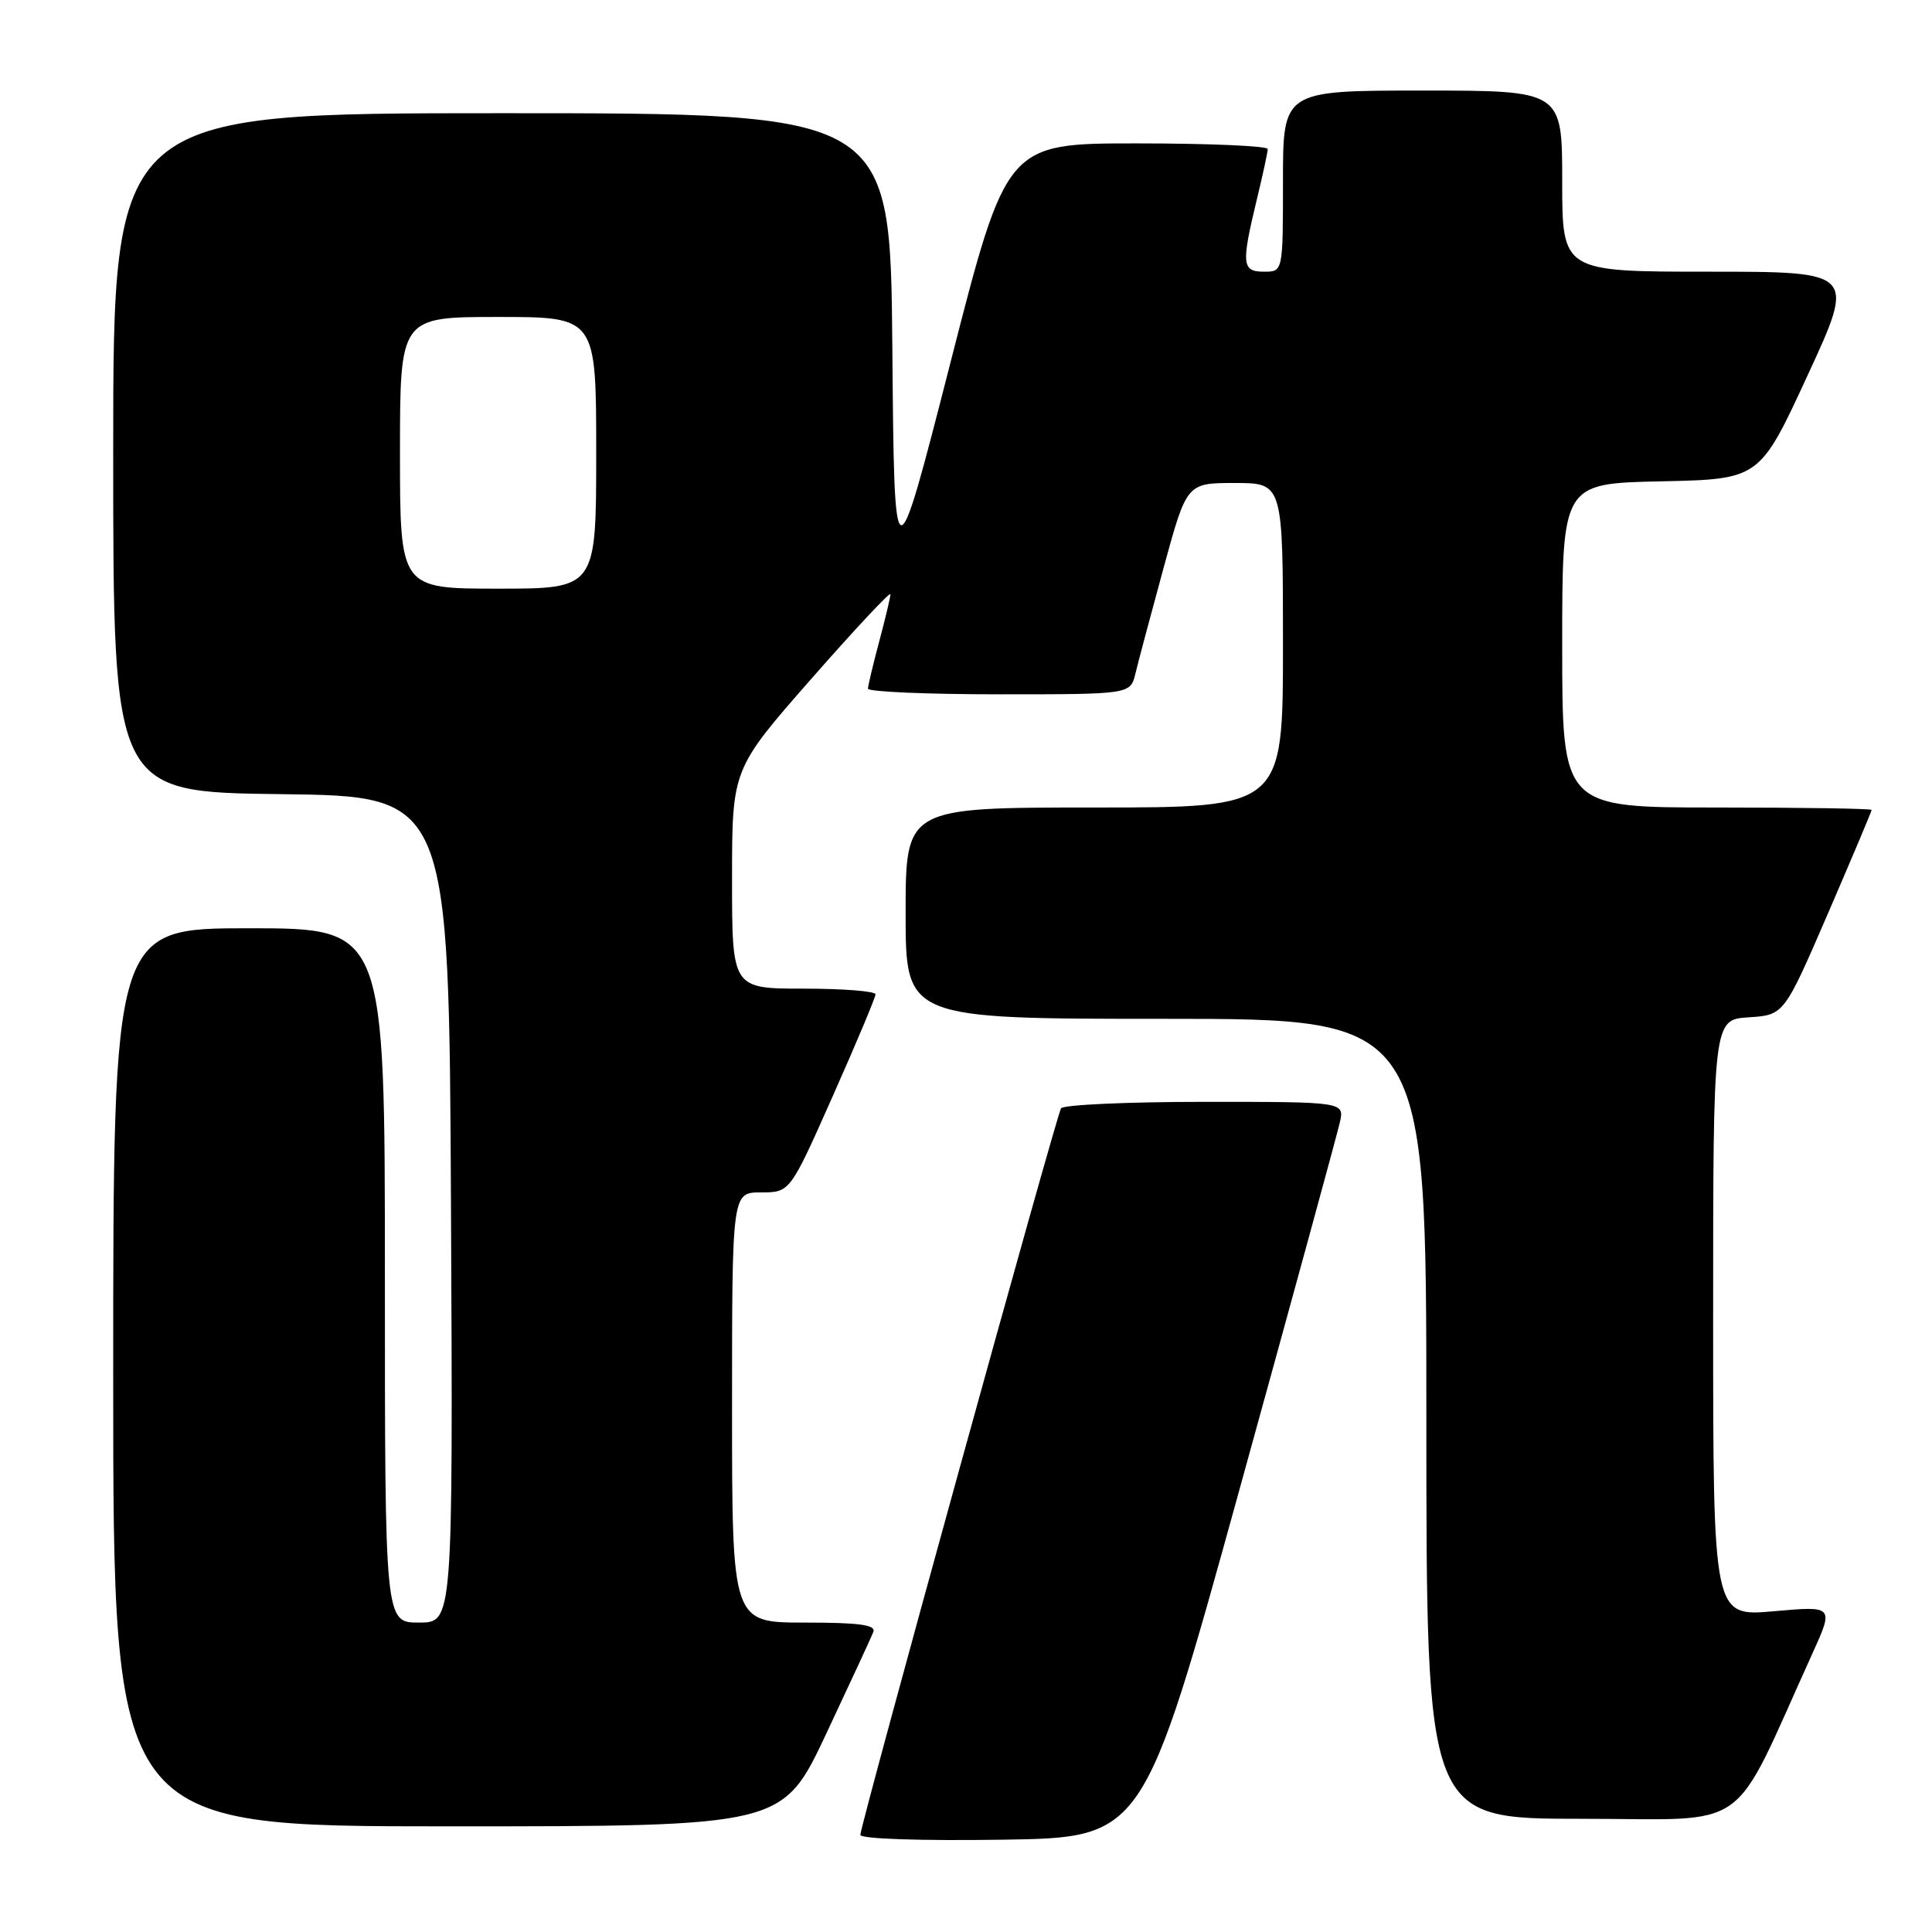 <?xml version="1.0" encoding="UTF-8" standalone="no"?>
<!DOCTYPE svg PUBLIC "-//W3C//DTD SVG 1.1//EN" "http://www.w3.org/Graphics/SVG/1.1/DTD/svg11.dtd" >
<svg xmlns="http://www.w3.org/2000/svg" xmlns:xlink="http://www.w3.org/1999/xlink" version="1.1" viewBox="0 0 256 256">
 <g >
 <path fill="currentColor"
d=" M 164.20 197.50 C 171.19 172.20 177.19 150.26 177.53 148.75 C 178.16 146.00 178.16 146.00 159.64 146.00 C 149.45 146.00 140.88 146.39 140.59 146.86 C 139.95 147.90 114.00 241.85 114.00 243.13 C 114.00 243.66 121.94 243.93 132.74 243.77 C 151.49 243.50 151.49 243.50 164.20 197.50 Z  M 109.47 229.75 C 112.64 223.01 115.45 216.94 115.72 216.25 C 116.09 215.30 113.89 215.00 106.61 215.00 C 97.00 215.00 97.00 215.00 97.00 186.50 C 97.00 158.00 97.00 158.00 100.84 158.00 C 104.68 158.00 104.68 158.00 110.34 145.25 C 113.46 138.24 116.01 132.16 116.01 131.75 C 116.00 131.34 111.72 131.00 106.50 131.00 C 97.00 131.00 97.00 131.00 97.00 116.46 C 97.00 101.92 97.00 101.92 107.50 89.95 C 113.28 83.37 117.99 78.33 117.99 78.74 C 117.98 79.16 117.31 81.97 116.50 85.00 C 115.69 88.03 115.02 90.84 115.01 91.25 C 115.01 91.66 122.83 92.00 132.39 92.00 C 149.78 92.00 149.78 92.00 150.45 89.25 C 150.81 87.74 152.49 81.44 154.18 75.25 C 157.25 64.00 157.25 64.00 163.62 64.00 C 170.00 64.00 170.00 64.00 170.00 85.50 C 170.00 107.00 170.00 107.00 145.00 107.00 C 120.00 107.00 120.00 107.00 120.00 121.00 C 120.00 135.00 120.00 135.00 154.50 135.00 C 189.00 135.00 189.00 135.00 189.00 188.00 C 189.00 241.00 189.00 241.00 209.56 241.00 C 232.43 241.00 229.14 243.35 240.13 219.15 C 243.01 212.79 243.01 212.79 235.01 213.50 C 227.00 214.21 227.00 214.21 227.00 174.66 C 227.00 135.11 227.00 135.11 231.70 134.80 C 236.39 134.50 236.39 134.50 242.20 121.07 C 245.39 113.68 248.00 107.50 248.00 107.32 C 248.00 107.14 238.78 107.00 227.50 107.00 C 207.00 107.00 207.00 107.00 207.00 85.53 C 207.00 64.06 207.00 64.06 220.08 63.78 C 233.16 63.50 233.16 63.50 239.51 49.75 C 245.86 36.00 245.86 36.00 226.43 36.00 C 207.00 36.00 207.00 36.00 207.00 24.00 C 207.00 12.00 207.00 12.00 188.50 12.00 C 170.00 12.00 170.00 12.00 170.00 24.00 C 170.00 36.00 170.00 36.00 167.50 36.00 C 164.56 36.00 164.46 35.04 166.52 26.50 C 167.32 23.20 167.98 20.16 167.98 19.75 C 167.99 19.34 160.21 19.00 150.69 19.00 C 133.37 19.00 133.37 19.00 125.94 48.05 C 118.50 77.10 118.50 77.10 118.24 46.05 C 117.97 15.00 117.97 15.00 66.49 15.00 C 15.00 15.00 15.00 15.00 15.00 59.98 C 15.00 104.96 15.00 104.96 37.25 105.23 C 59.50 105.50 59.50 105.50 59.76 160.25 C 60.02 215.00 60.02 215.00 55.51 215.00 C 51.00 215.00 51.00 215.00 51.00 169.00 C 51.00 123.00 51.00 123.00 33.00 123.00 C 15.00 123.00 15.00 123.00 15.00 182.50 C 15.00 242.00 15.00 242.00 59.35 242.00 C 103.70 242.00 103.70 242.00 109.47 229.75 Z  M 53.00 60.00 C 53.00 42.00 53.00 42.00 66.00 42.00 C 79.00 42.00 79.00 42.00 79.00 60.00 C 79.00 78.00 79.00 78.00 66.00 78.00 C 53.00 78.00 53.00 78.00 53.00 60.00 Z "/>
</g>
</svg>